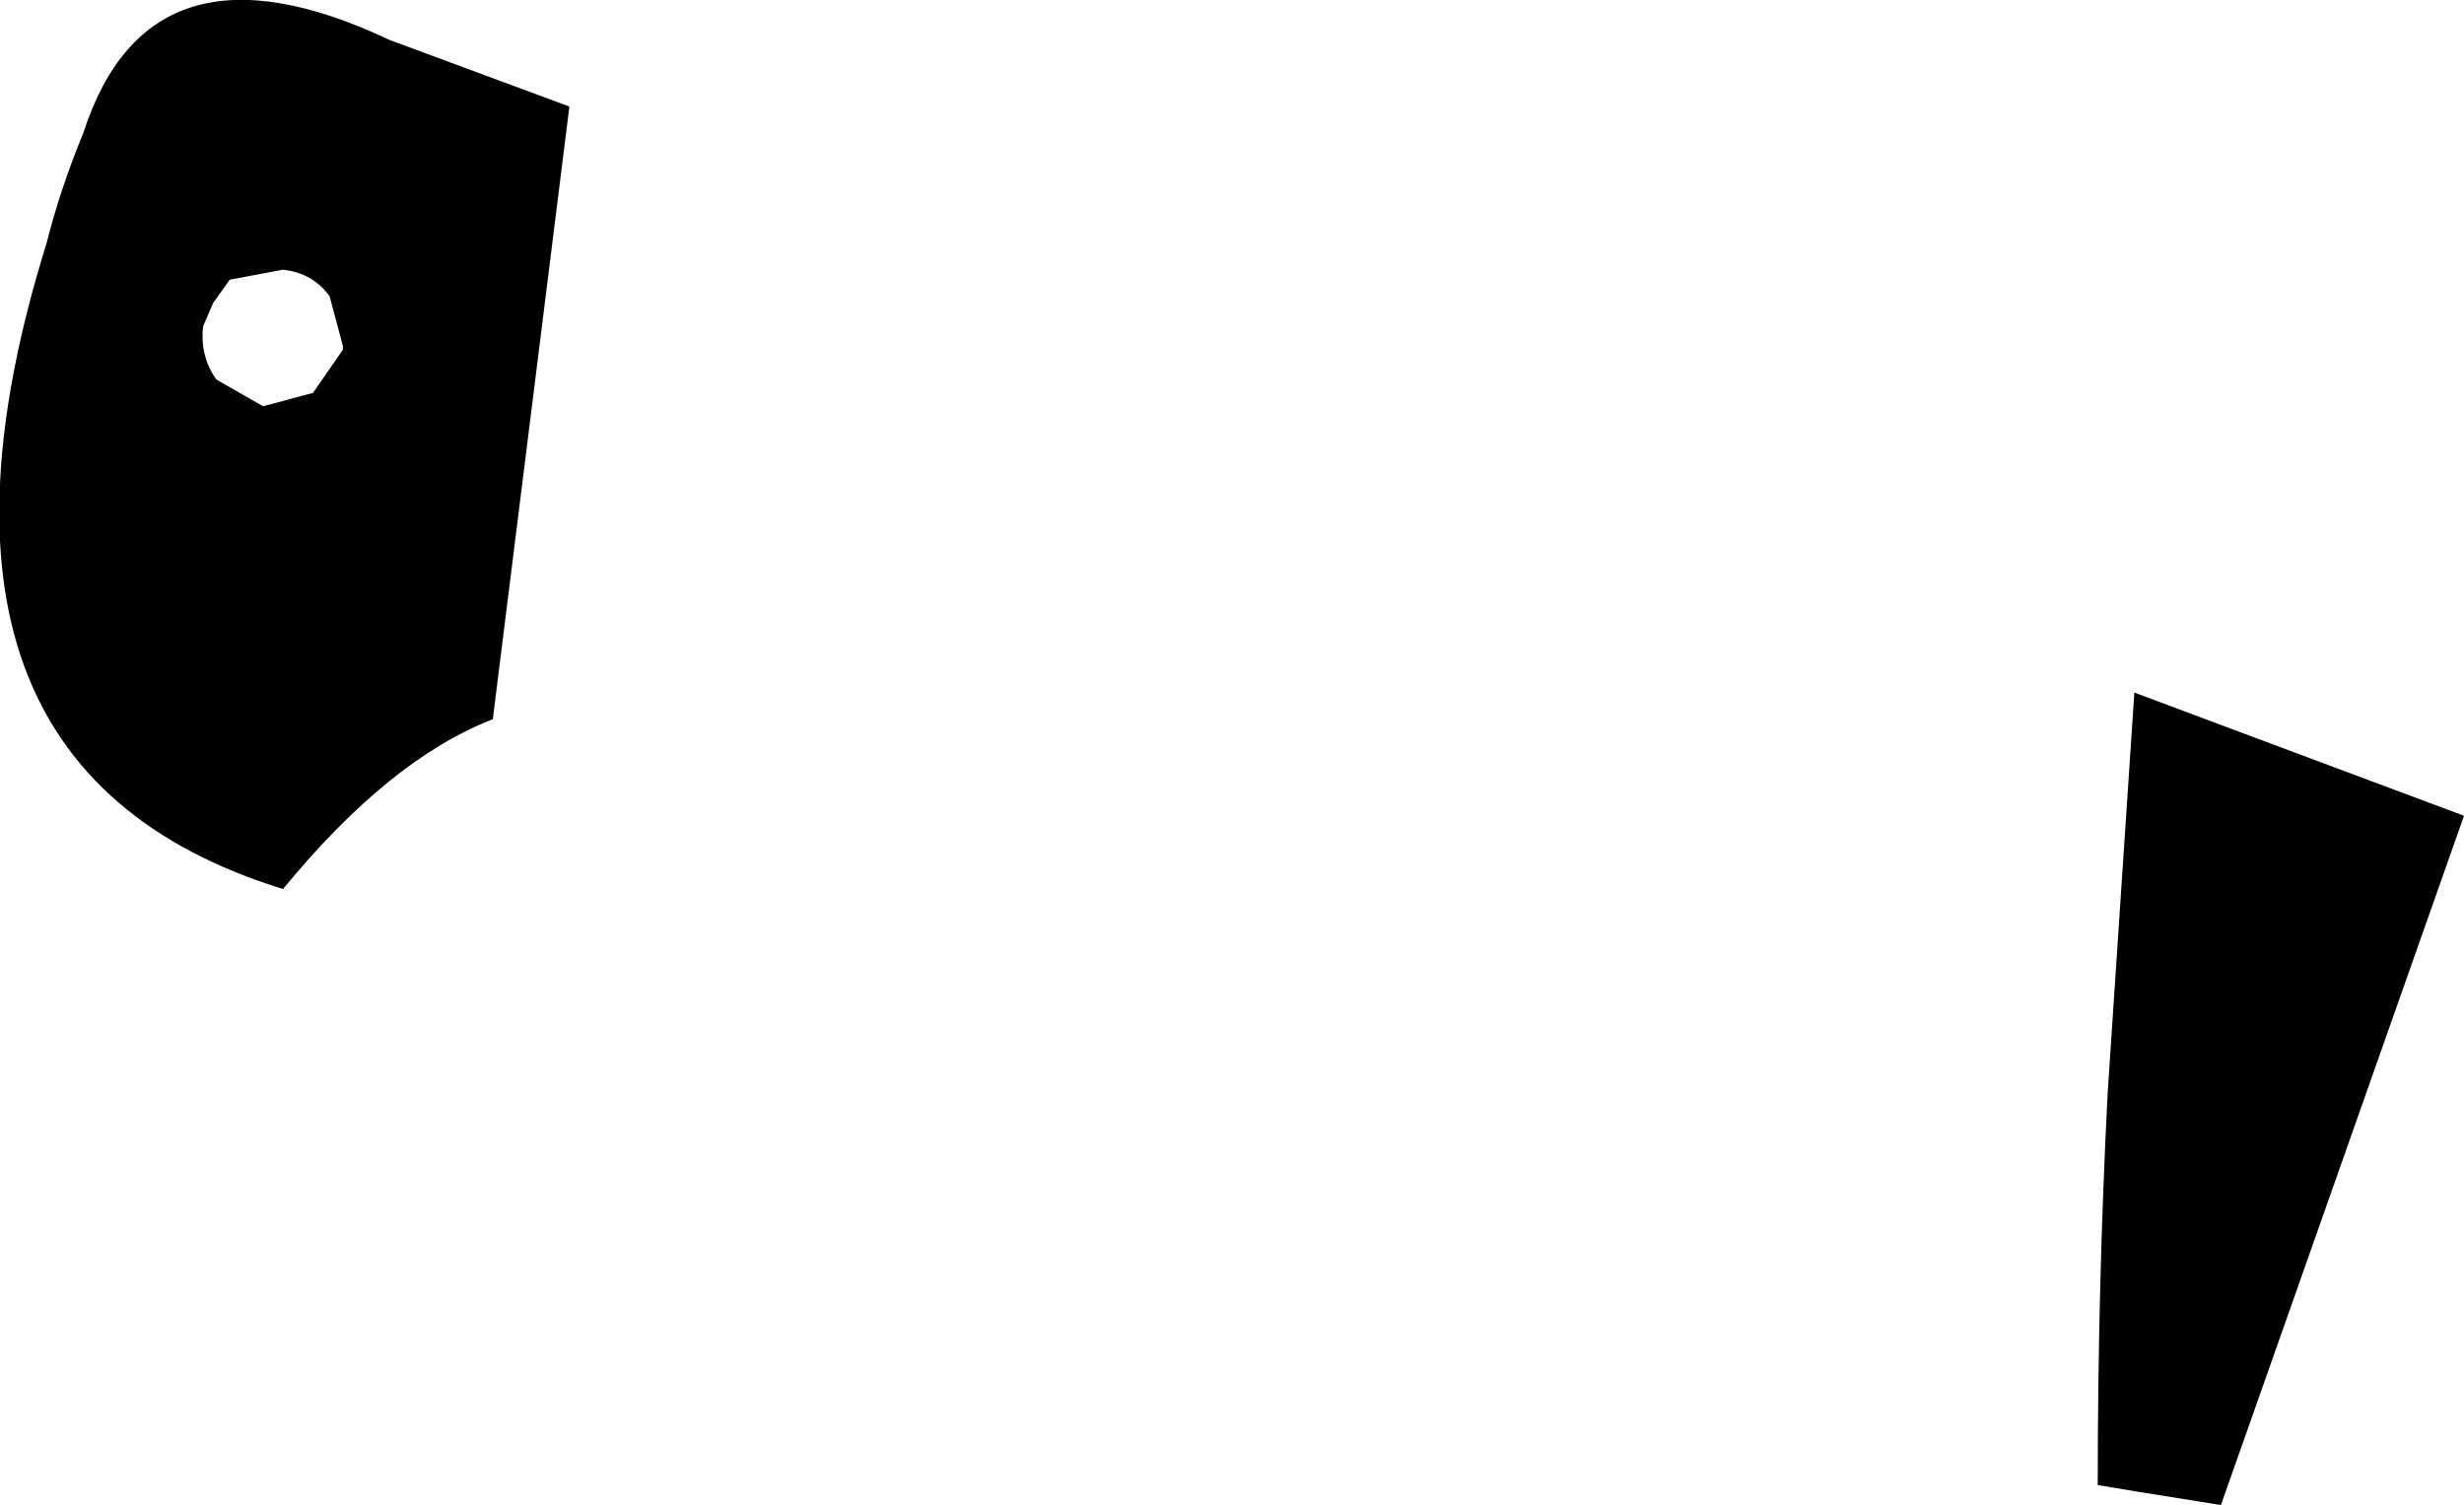 <?xml version="1.0" encoding="UTF-8" standalone="no"?>
<svg xmlns:xlink="http://www.w3.org/1999/xlink" height="22.6px" width="37.0px" xmlns="http://www.w3.org/2000/svg">
  <g transform="matrix(1.0, 0.0, 0.0, 1.0, -137.95, -276.8)">
    <path d="M138.65 280.45 Q138.85 279.65 139.2 278.8 140.2 275.7 143.8 277.4 L146.5 278.4 145.35 287.6 Q143.8 288.2 142.2 290.15 136.2 288.3 138.65 280.45 M141.15 281.35 L141.0 281.7 Q140.95 282.15 141.2 282.5 L141.9 282.9 142.65 282.7 143.1 282.05 143.1 282.0 142.9 281.25 Q142.65 280.9 142.2 280.85 L141.4 281.0 141.15 281.35 M170.0 287.2 L174.95 289.05 171.3 299.4 170.05 299.2 169.45 299.1 Q169.45 296.1 169.6 293.2 L170.0 287.2" fill="#000000" fill-rule="evenodd" stroke="none"/>
  </g>
</svg>
